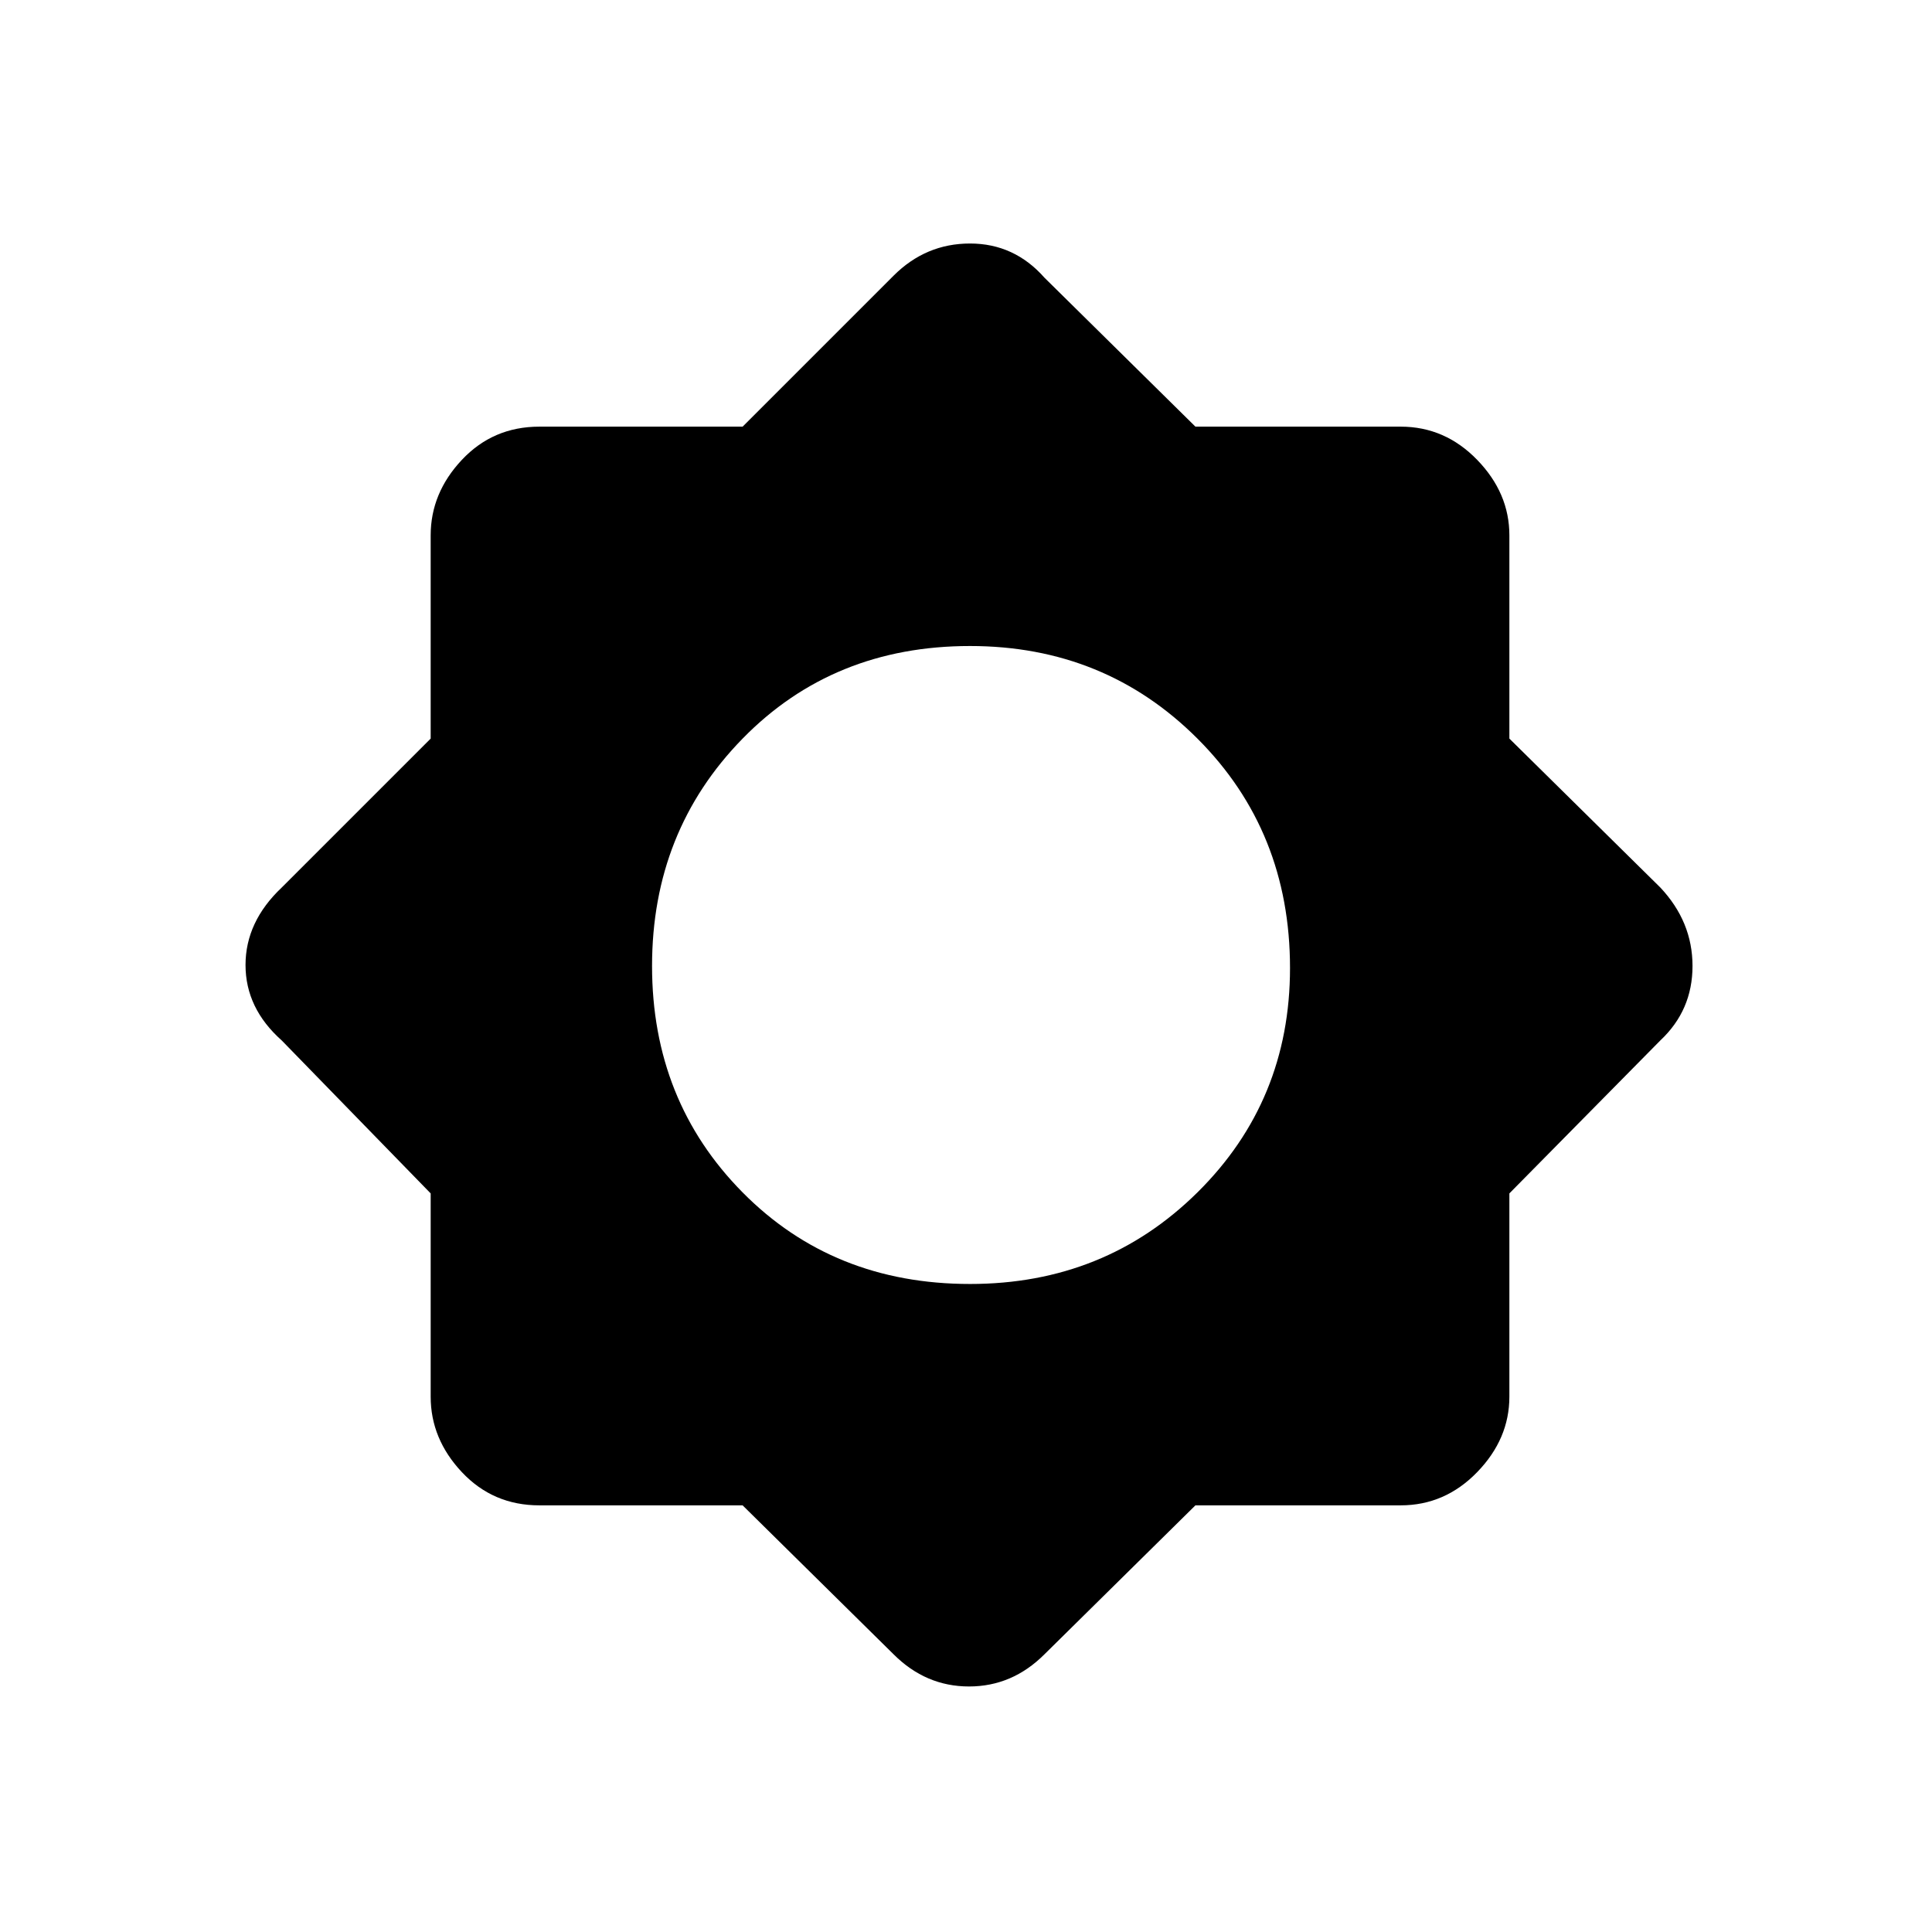 <svg xmlns="http://www.w3.org/2000/svg" height="48" width="48"><path d="M18.45 37.4H13.4q-1.15 0-1.925-.825-.775-.825-.775-1.875v-5.05L7 25.85q-.9-.8-.9-1.875T7 22.05l3.7-3.7V13.3q0-1.05.775-1.875T13.4 10.6h5.05l3.75-3.75q.8-.8 1.9-.8 1.1 0 1.85.85l3.75 3.7h5.1q1.1 0 1.9.825.8.825.8 1.875v5.05l3.75 3.7q.8.85.8 1.95t-.8 1.85l-3.75 3.8v5.05q0 1.05-.8 1.875t-1.9.825h-5.1l-3.75 3.7q-.8.8-1.875.8t-1.875-.8Zm5.65-5.5q3.35 0 5.65-2.275 2.3-2.275 2.3-5.575 0-3.4-2.3-5.7-2.3-2.3-5.65-2.3-3.4 0-5.65 2.3-2.25 2.3-2.25 5.65 0 3.35 2.25 5.625T24.1 31.9Z"/></svg>